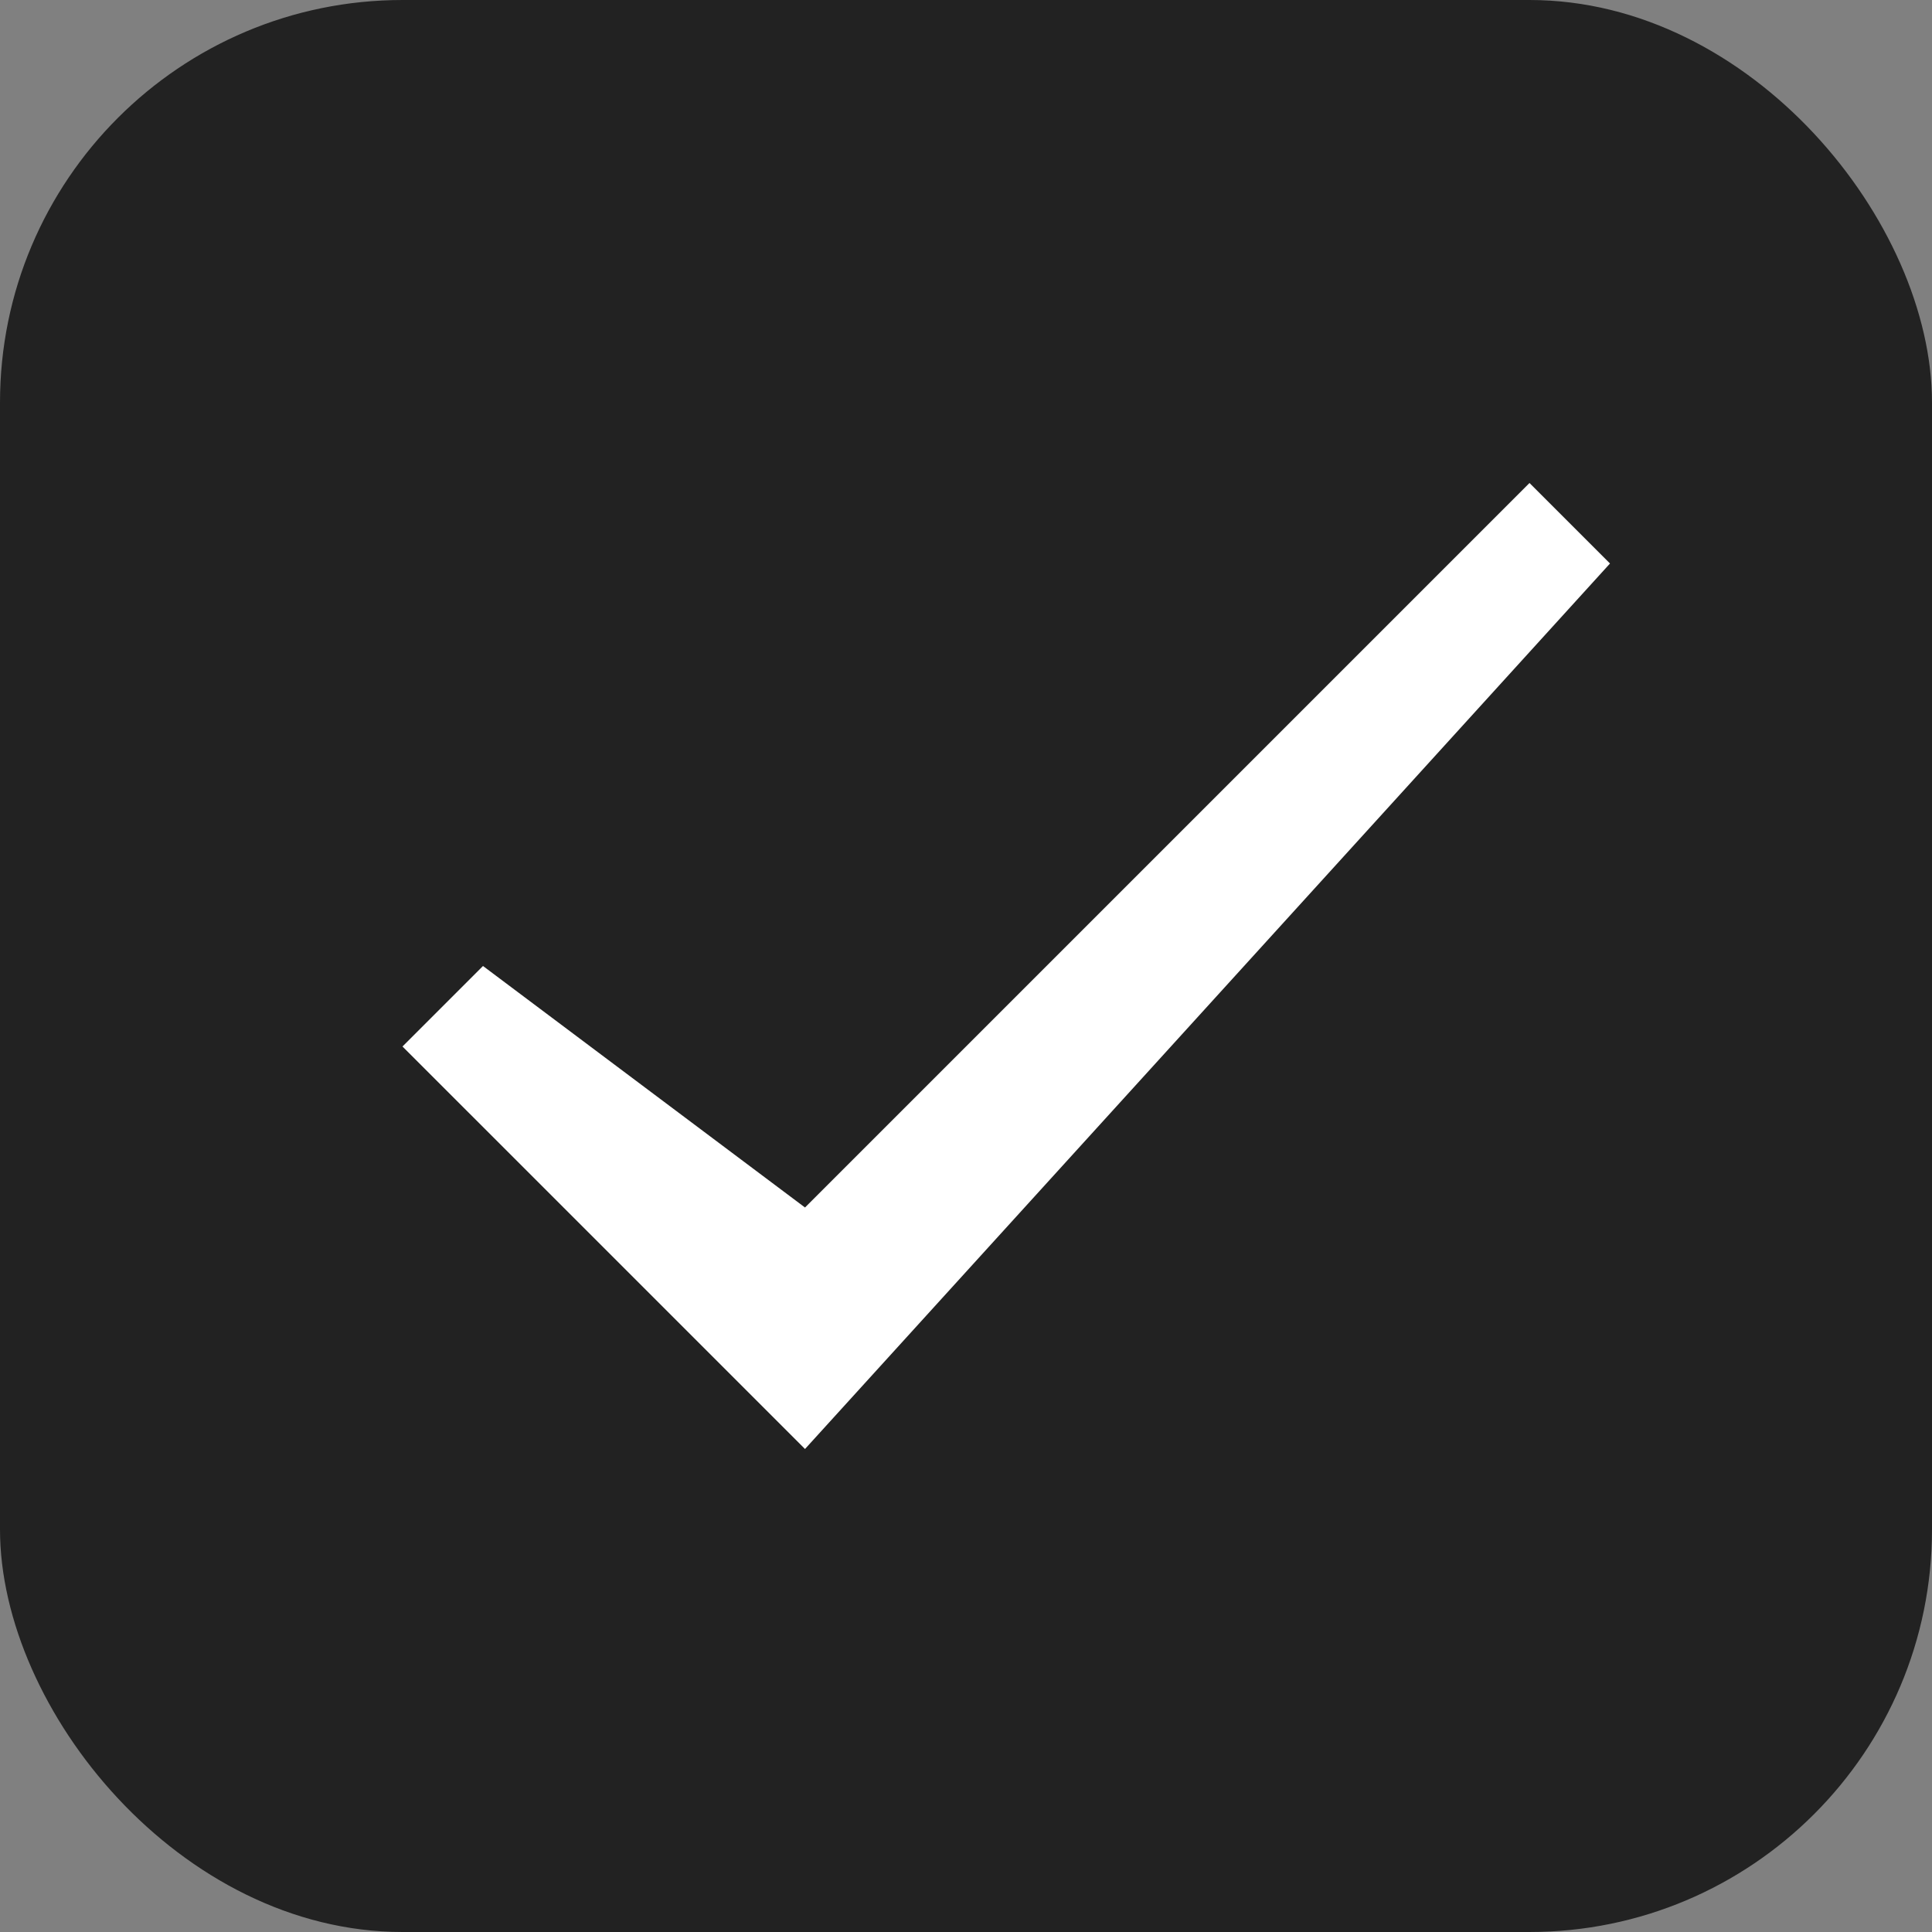 <svg width="24" height="24" viewBox="0 0 24 24" fill="none" xmlns="http://www.w3.org/2000/svg">
<rect x="0" y="0" width="24" height="24" fill="#808080" stroke="none"/>
<rect width="24" height="24" rx="5" fill="#222222"/>
<path d="M10 15L6 12L5 13L10 18L20 7L19 6L10 15Z" fill="white"/>
</svg>
